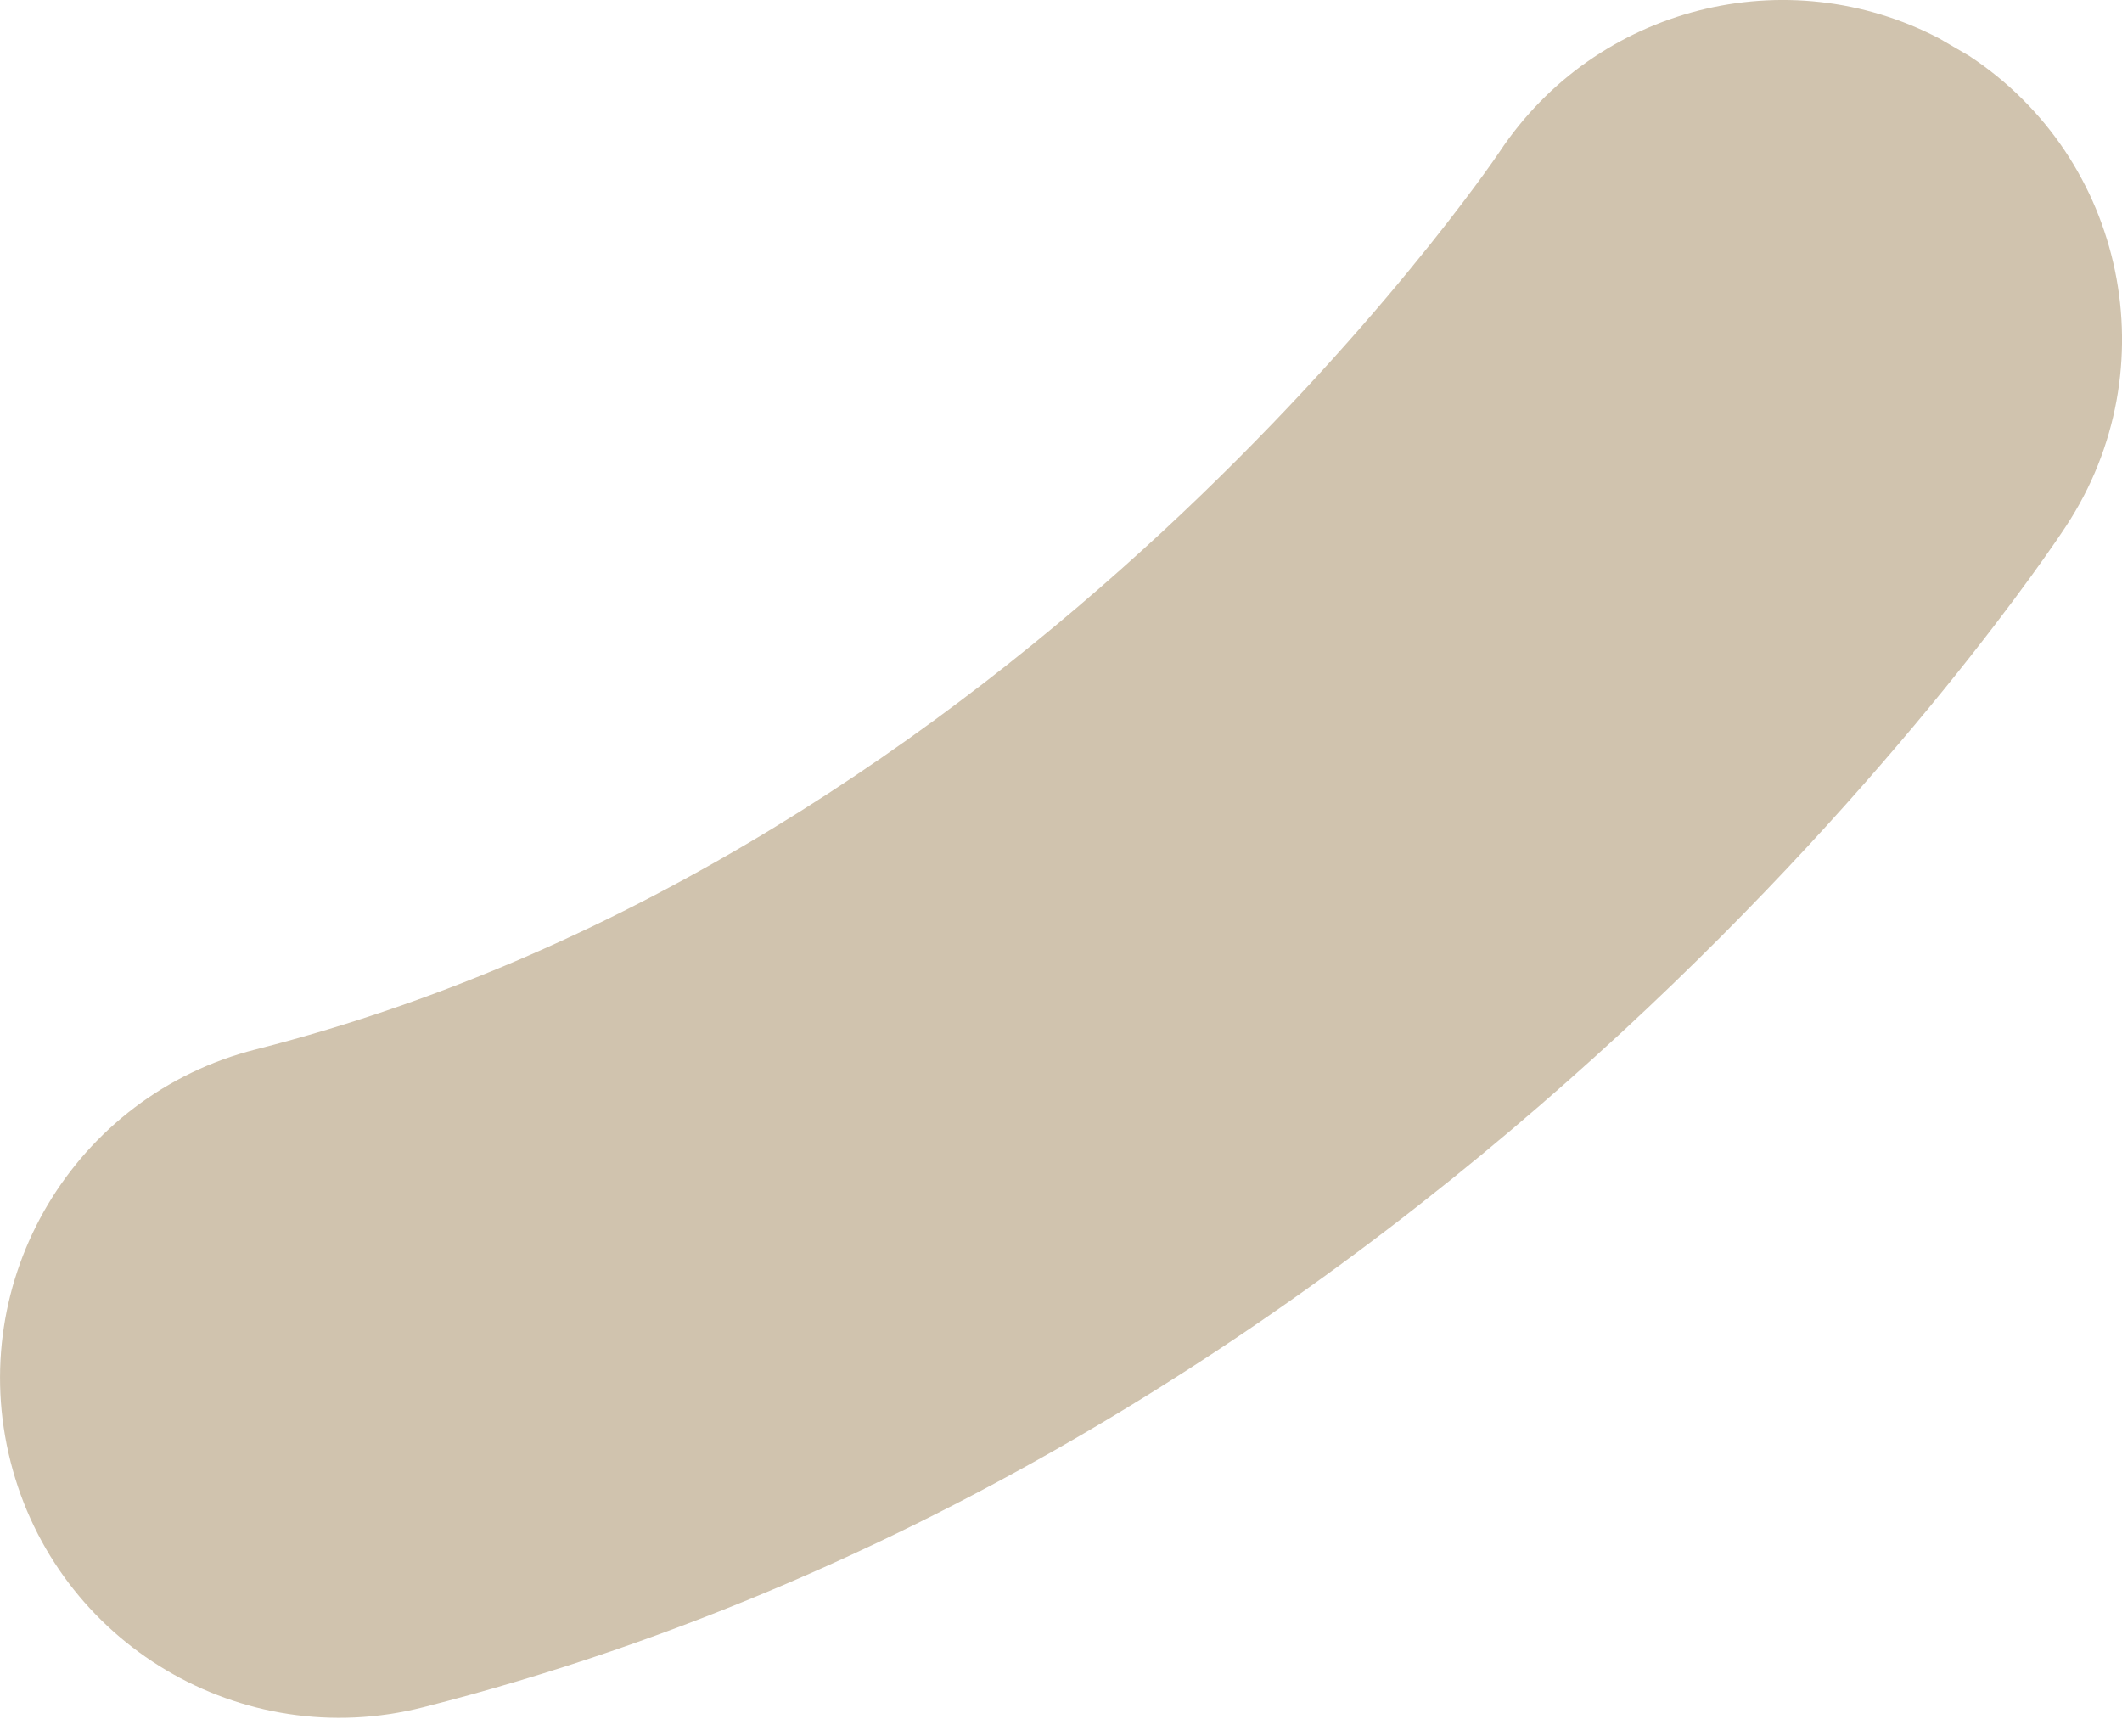 <svg width="11" height="9" viewBox="0 0 11 9" fill="none" xmlns="http://www.w3.org/2000/svg">
<path fill-rule="evenodd" clip-rule="evenodd" d="M10.054 0.2C9.265 -0.214 8.275 0.03 7.772 0.789C7.733 0.848 5.297 4.43 1.327 5.439C0.385 5.677 -0.185 6.635 0.055 7.577C0.294 8.519 1.251 9.089 2.194 8.849C7.527 7.494 10.584 2.92 10.71 2.727C11.245 1.913 11.019 0.823 10.207 0.289L10.054 0.2Z" fill="#D0C3AE"/>
</svg>
